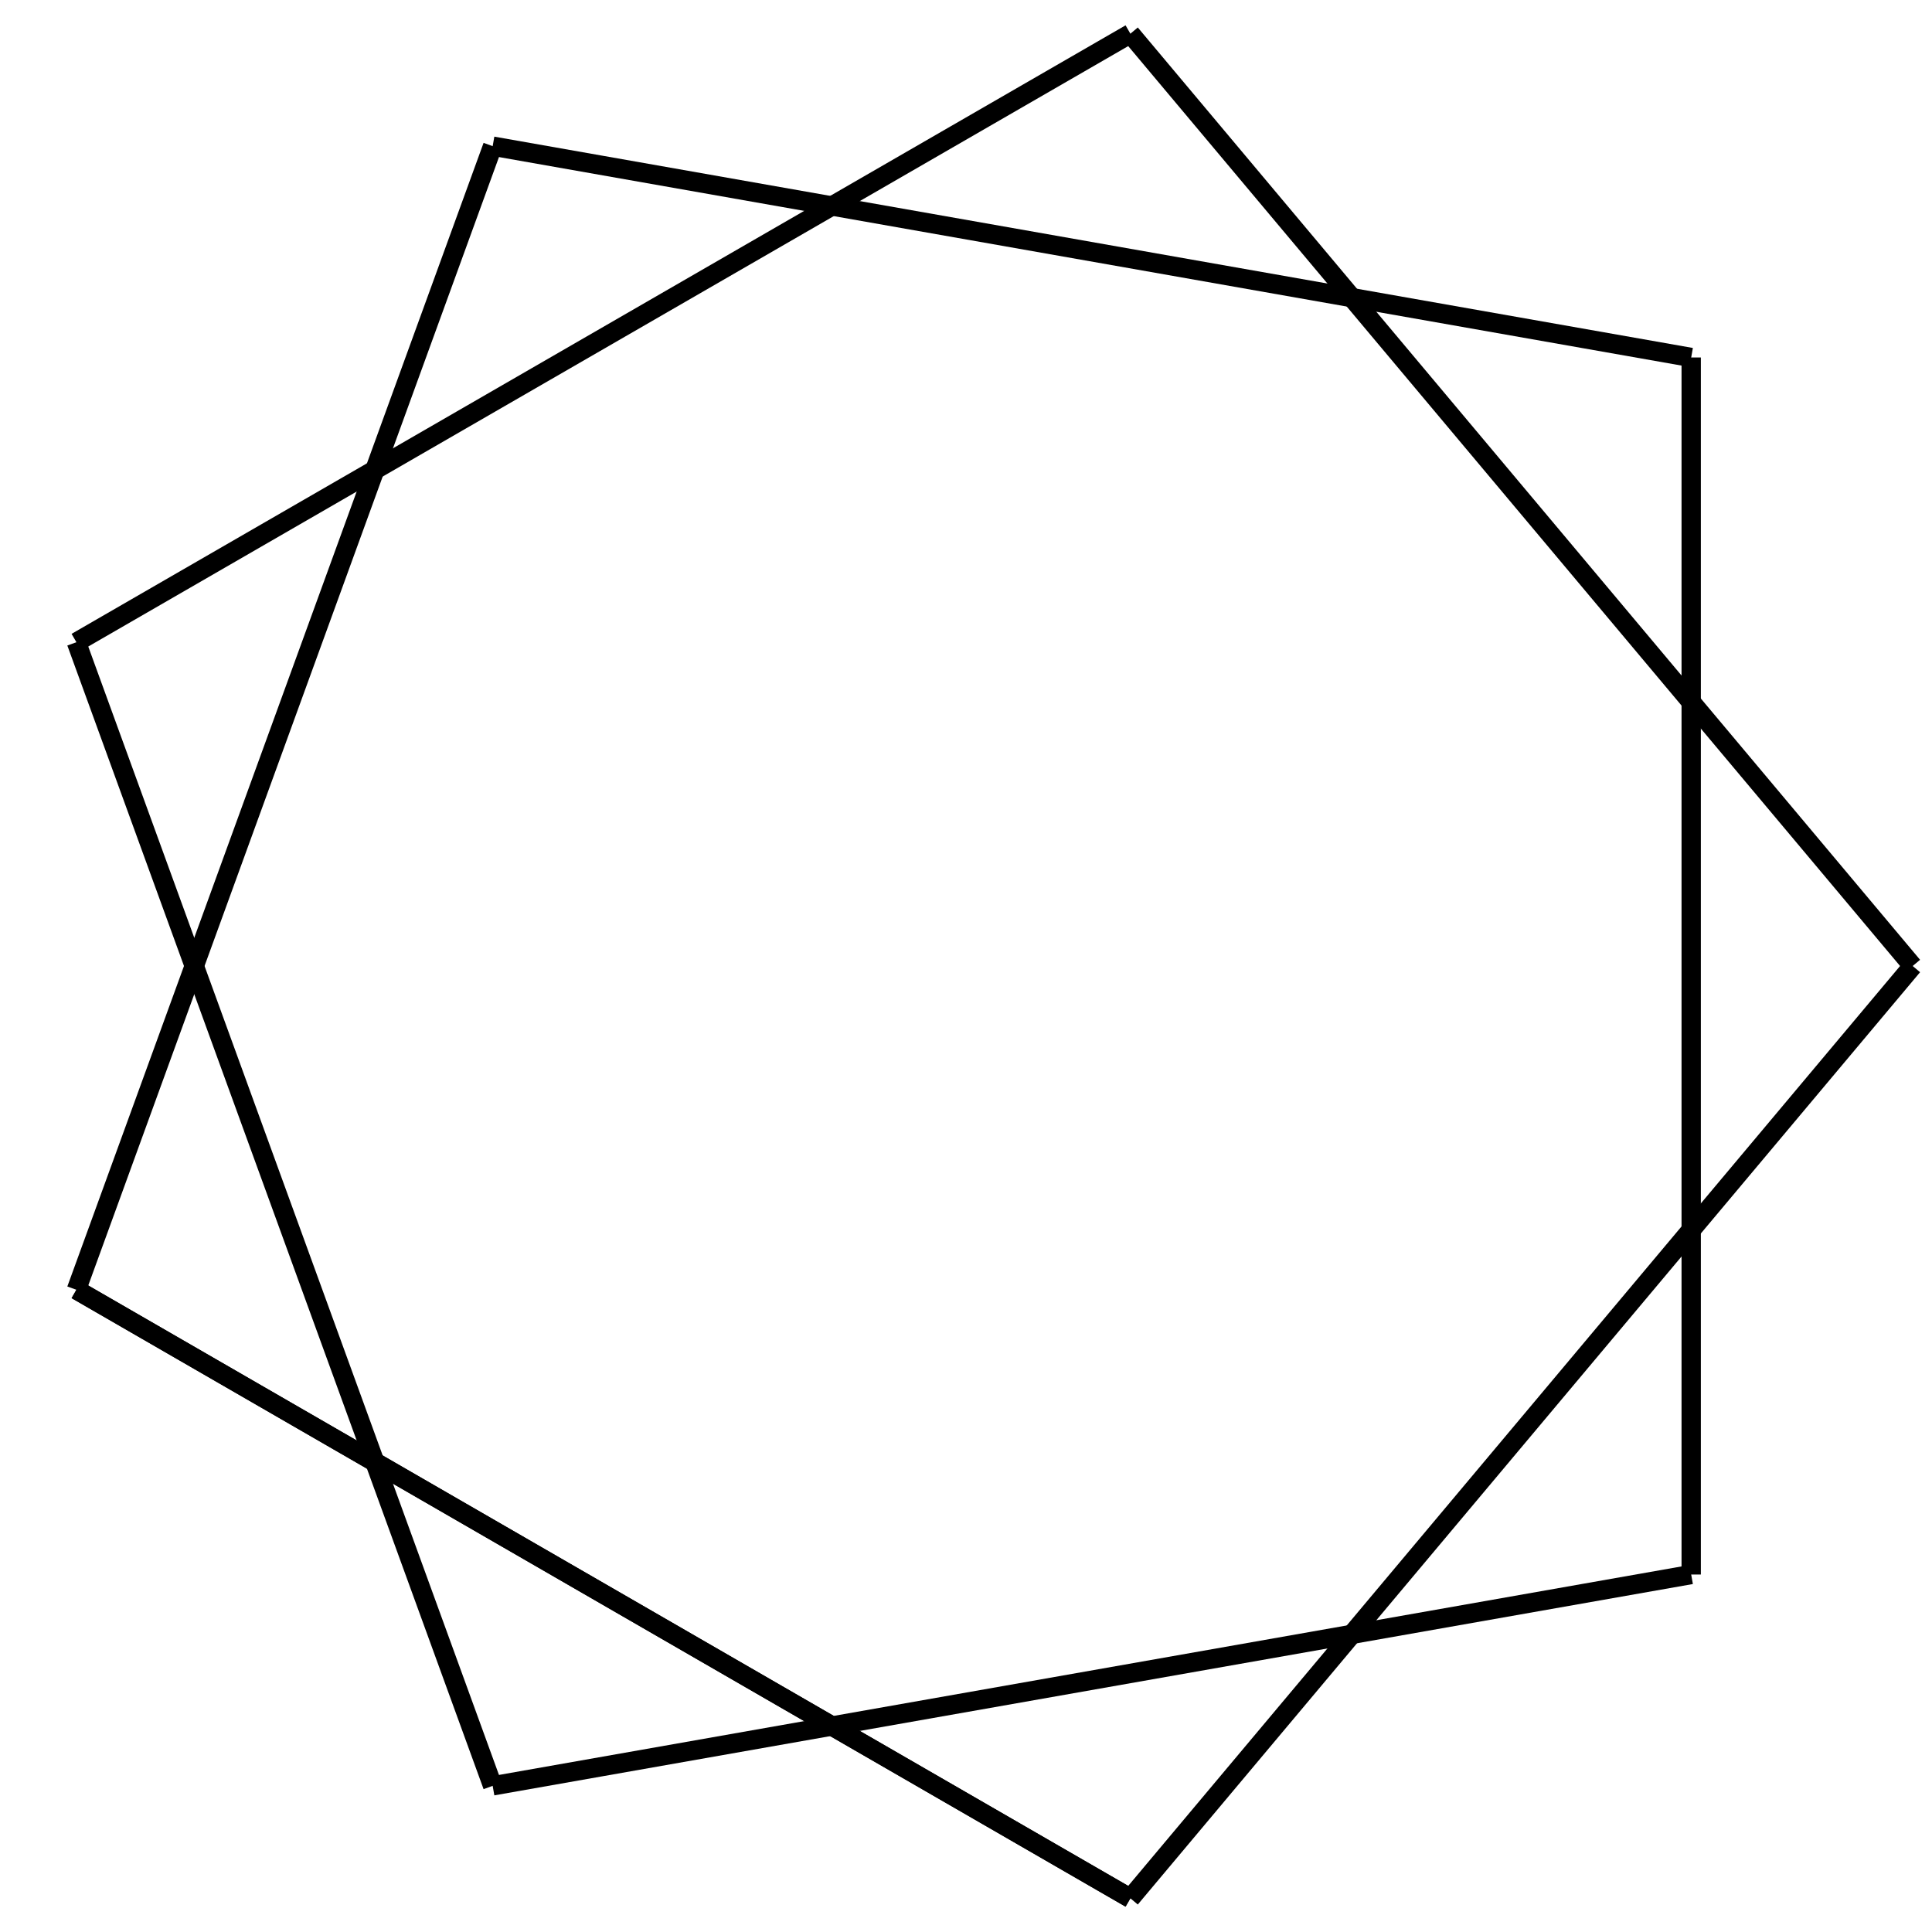 <?xml version="1.0" encoding="utf-8" ?>
<svg height="100" width="100" xmlns="http://www.w3.org/2000/svg" xmlns:ev="http://www.w3.org/2001/xml-events" xmlns:xlink="http://www.w3.org/1999/xlink">
  <title data-name="star_9_2" data-type="fractal">
    {9,2} Star
  </title>
  <defs><g data-type="fractal" id="star_9_2_rec"><line class="frdef" x1="58.509" x2="3.955" y1="98.256" y2="66.759"></line><line class="frline" x1="58.509" x2="3.955" y1="98.256" y2="66.759"></line><line class="frline" x1="3.955" x2="25.5" y1="66.759" y2="7.565"></line><line class="frline" x1="25.5" x2="87.536" y1="7.565" y2="18.503"></line><line class="frline" x1="87.536" x2="87.536" y1="18.503" y2="81.497"></line><line class="frline" x1="87.536" x2="25.5" y1="81.497" y2="92.435"></line><line class="frline" x1="25.5" x2="3.955" y1="92.435" y2="33.241"></line><line class="frline" x1="3.955" x2="58.509" y1="33.241" y2="1.744"></line><line class="frline" x1="58.509" x2="99.0" y1="1.744" y2="50.0"></line><line class="frline" x1="99.0" x2="58.509" y1="50.0" y2="98.256"></line></g></defs><use fill="none" id="svg_7" stroke="black" x="0" xlink:href="#star_9_2_rec" y="0"></use></svg>